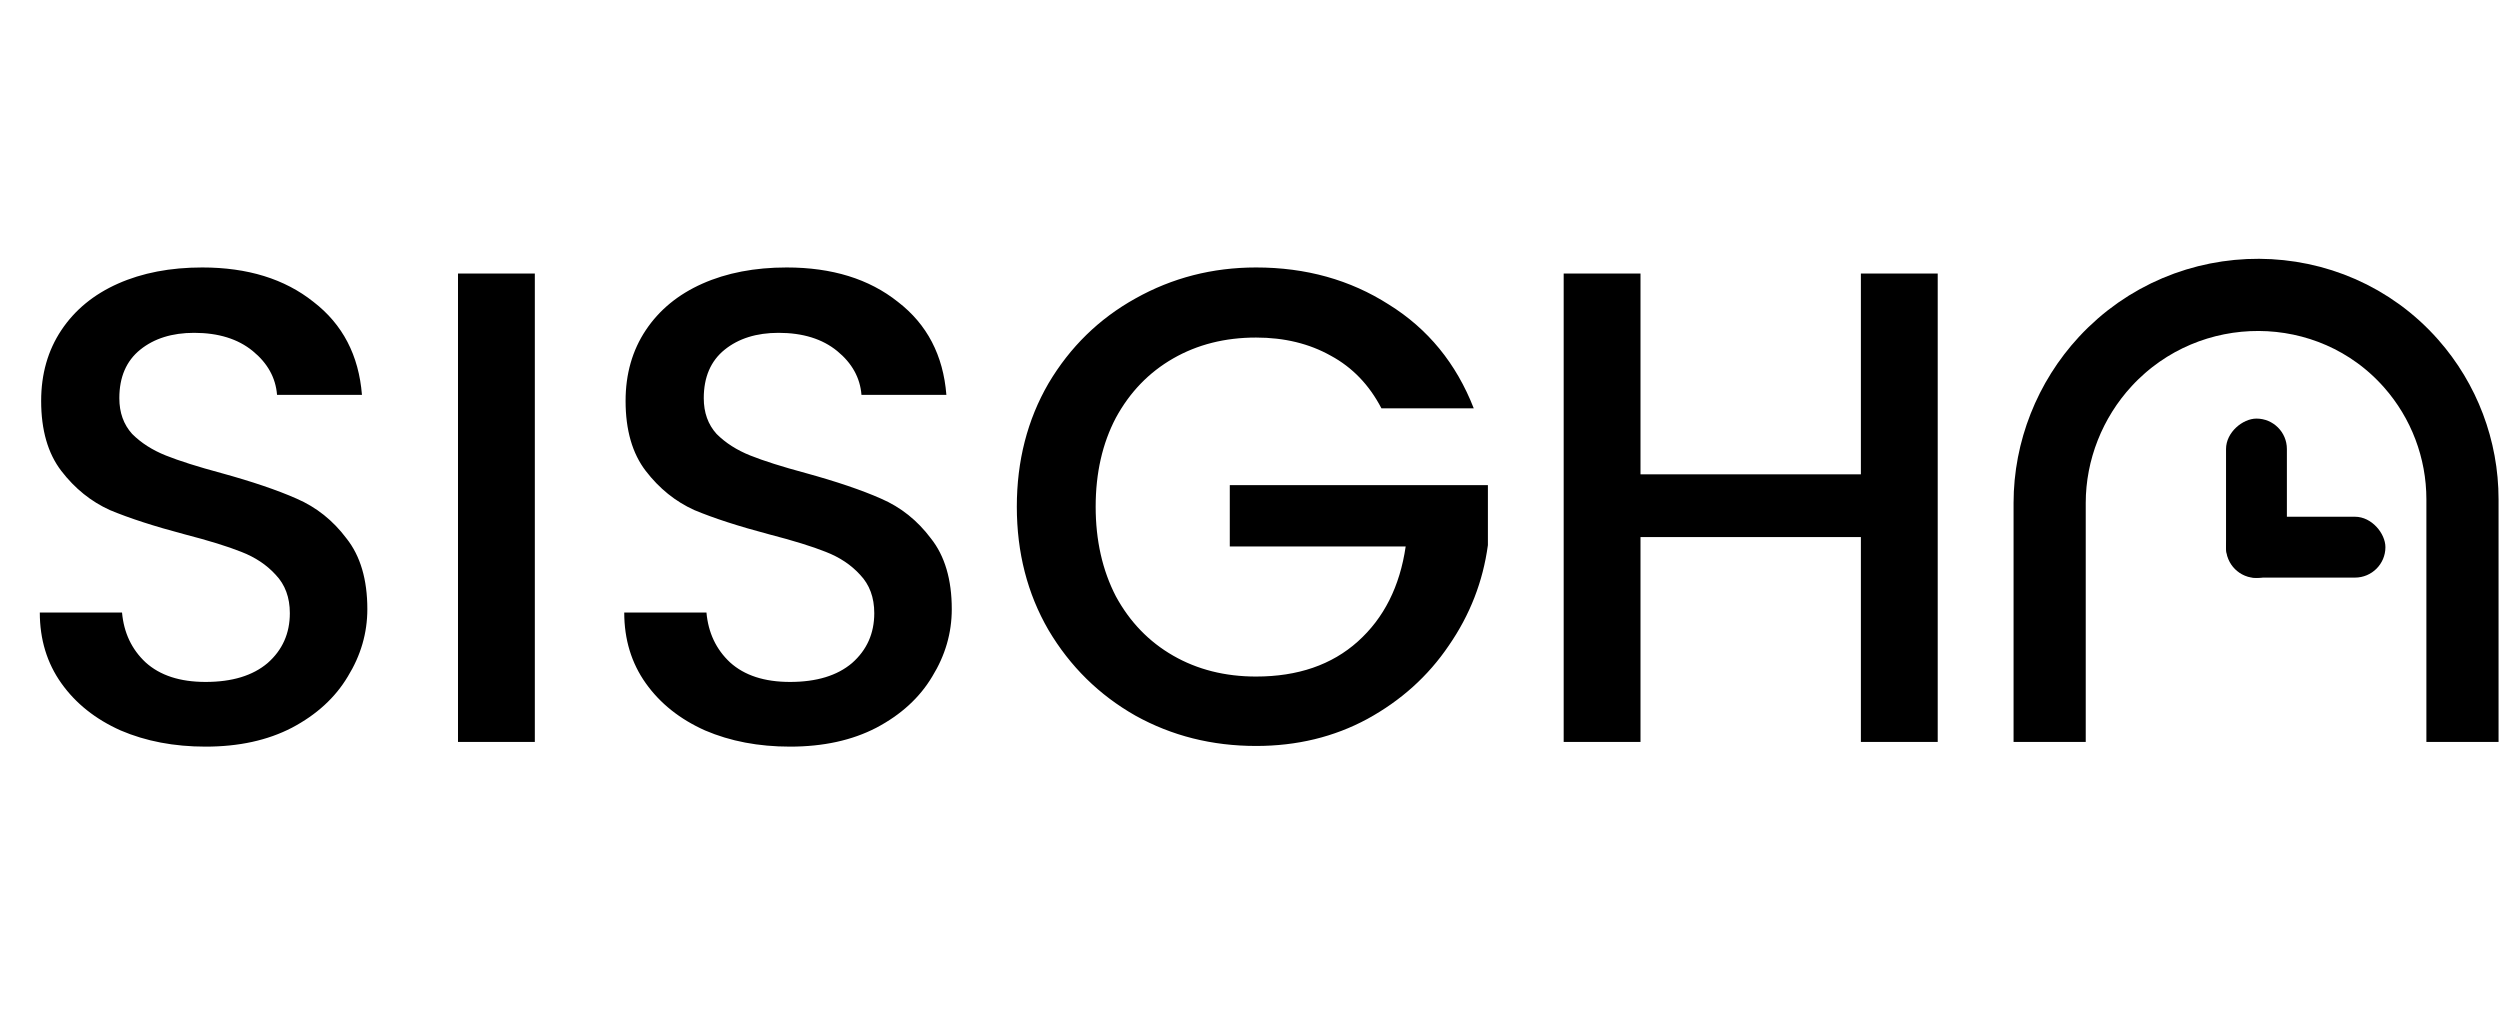 <svg width="866" height="350" viewBox="0 0 866 350" fill="none" xmlns="http://www.w3.org/2000/svg">
<path d="M710 257V174.228C710 156.119 717 138.495 729.299 125.203V125.203C757.87 94.322 807.336 94.376 835.191 125.904V125.904C846.667 138.892 853 155.626 853 172.957V257" stroke="black" stroke-width="25"/>
<rect x="771.099" y="200.208" width="55.209" height="21.08" rx="10.54" transform="rotate(-90 771.099 200.208)" fill="black"/>
<rect x="771.099" y="179" width="55.209" height="21.08" rx="10.54" fill="black"/>
<path d="M71.219 258.634C60.324 258.634 50.519 256.767 41.803 253.031C33.088 249.14 26.24 243.693 21.26 236.69C16.279 229.686 13.789 221.515 13.789 212.177H42.27C42.893 219.181 45.617 224.939 50.441 229.453C55.422 233.966 62.347 236.223 71.219 236.223C80.401 236.223 87.56 234.044 92.696 229.686C97.832 225.173 100.4 219.414 100.4 212.411C100.4 206.963 98.766 202.528 95.498 199.104C92.385 195.68 88.416 193.034 83.591 191.166C78.922 189.299 72.386 187.276 63.981 185.097C53.398 182.295 44.761 179.494 38.068 176.692C31.532 173.735 25.929 169.222 21.26 163.152C16.591 157.082 14.256 148.989 14.256 138.873C14.256 129.535 16.591 121.364 21.26 114.361C25.929 107.357 32.465 101.988 40.87 98.252C49.274 94.517 59.001 92.65 70.051 92.65C85.77 92.65 98.61 96.618 108.571 104.556C118.687 112.337 124.29 123.076 125.379 136.772H95.965C95.498 130.858 92.696 125.8 87.56 121.598C82.424 117.395 75.654 115.294 67.25 115.294C59.624 115.294 53.398 117.24 48.574 121.131C43.749 125.022 41.337 130.624 41.337 137.939C41.337 142.92 42.815 147.044 45.772 150.312C48.885 153.425 52.776 155.915 57.445 157.783C62.114 159.65 68.495 161.674 76.588 163.853C87.327 166.81 96.042 169.767 102.735 172.724C109.583 175.681 115.341 180.272 120.01 186.497C124.835 192.567 127.247 200.738 127.247 211.01C127.247 219.259 124.99 227.04 120.477 234.355C116.119 241.67 109.66 247.584 101.1 252.098C92.696 256.455 82.736 258.634 71.219 258.634ZM185.264 94.751V257H158.65V94.751H185.264ZM273.665 258.634C262.771 258.634 252.966 256.767 244.25 253.031C235.535 249.14 228.687 243.693 223.707 236.69C218.726 229.686 216.236 221.515 216.236 212.177H244.717C245.34 219.181 248.064 224.939 252.888 229.453C257.869 233.966 264.794 236.223 273.665 236.223C282.848 236.223 290.007 234.044 295.143 229.686C300.279 225.173 302.847 219.414 302.847 212.411C302.847 206.963 301.213 202.528 297.944 199.104C294.832 195.68 290.863 193.034 286.038 191.166C281.369 189.299 274.833 187.276 266.428 185.097C255.845 182.295 247.208 179.494 240.515 176.692C233.979 173.735 228.376 169.222 223.707 163.152C219.038 157.082 216.703 148.989 216.703 138.873C216.703 129.535 219.038 121.364 223.707 114.361C228.376 107.357 234.912 101.988 243.317 98.252C251.721 94.517 261.448 92.65 272.498 92.65C288.217 92.65 301.057 96.618 311.018 104.556C321.134 112.337 326.737 123.076 327.826 136.772H298.411C297.944 130.858 295.143 125.8 290.007 121.598C284.871 117.395 278.101 115.294 269.697 115.294C262.071 115.294 255.845 117.24 251.021 121.131C246.196 125.022 243.784 130.624 243.784 137.939C243.784 142.92 245.262 147.044 248.219 150.312C251.332 153.425 255.223 155.915 259.892 157.783C264.561 159.65 270.942 161.674 279.035 163.853C289.774 166.81 298.489 169.767 305.182 172.724C312.029 175.681 317.788 180.272 322.457 186.497C327.282 192.567 329.694 200.738 329.694 211.01C329.694 219.259 327.437 227.04 322.924 234.355C318.566 241.67 312.107 247.584 303.547 252.098C295.143 256.455 285.182 258.634 273.665 258.634ZM478.524 141.441C474.321 133.348 468.485 127.278 461.015 123.232C453.544 119.03 444.906 116.929 435.101 116.929C424.363 116.929 414.791 119.341 406.387 124.166C397.982 128.99 391.368 135.838 386.543 144.709C381.874 153.581 379.54 163.853 379.54 175.525C379.54 187.198 381.874 197.547 386.543 206.574C391.368 215.445 397.982 222.293 406.387 227.118C414.791 231.943 424.363 234.355 435.101 234.355C449.575 234.355 461.326 230.309 470.353 222.216C479.38 214.123 484.905 203.15 486.928 189.299H425.997V168.055H515.409V188.832C513.697 201.438 509.184 213.033 501.869 223.616C494.71 234.199 485.294 242.682 473.621 249.063C462.104 255.288 449.264 258.401 435.101 258.401C419.849 258.401 405.92 254.899 393.313 247.895C380.707 240.736 370.669 230.853 363.198 218.247C355.883 205.64 352.226 191.4 352.226 175.525C352.226 159.65 355.883 145.41 363.198 132.803C370.669 120.197 380.707 110.392 393.313 103.388C406.075 96.229 420.005 92.65 435.101 92.65C452.377 92.65 467.707 96.93 481.092 105.489C494.632 113.894 504.437 125.878 510.506 141.441H478.524ZM671.224 94.751V257H644.61V186.03H568.271V257H541.658V94.751H568.271V164.319H644.61V94.751H671.224Z" fill="black"/>
</svg>
